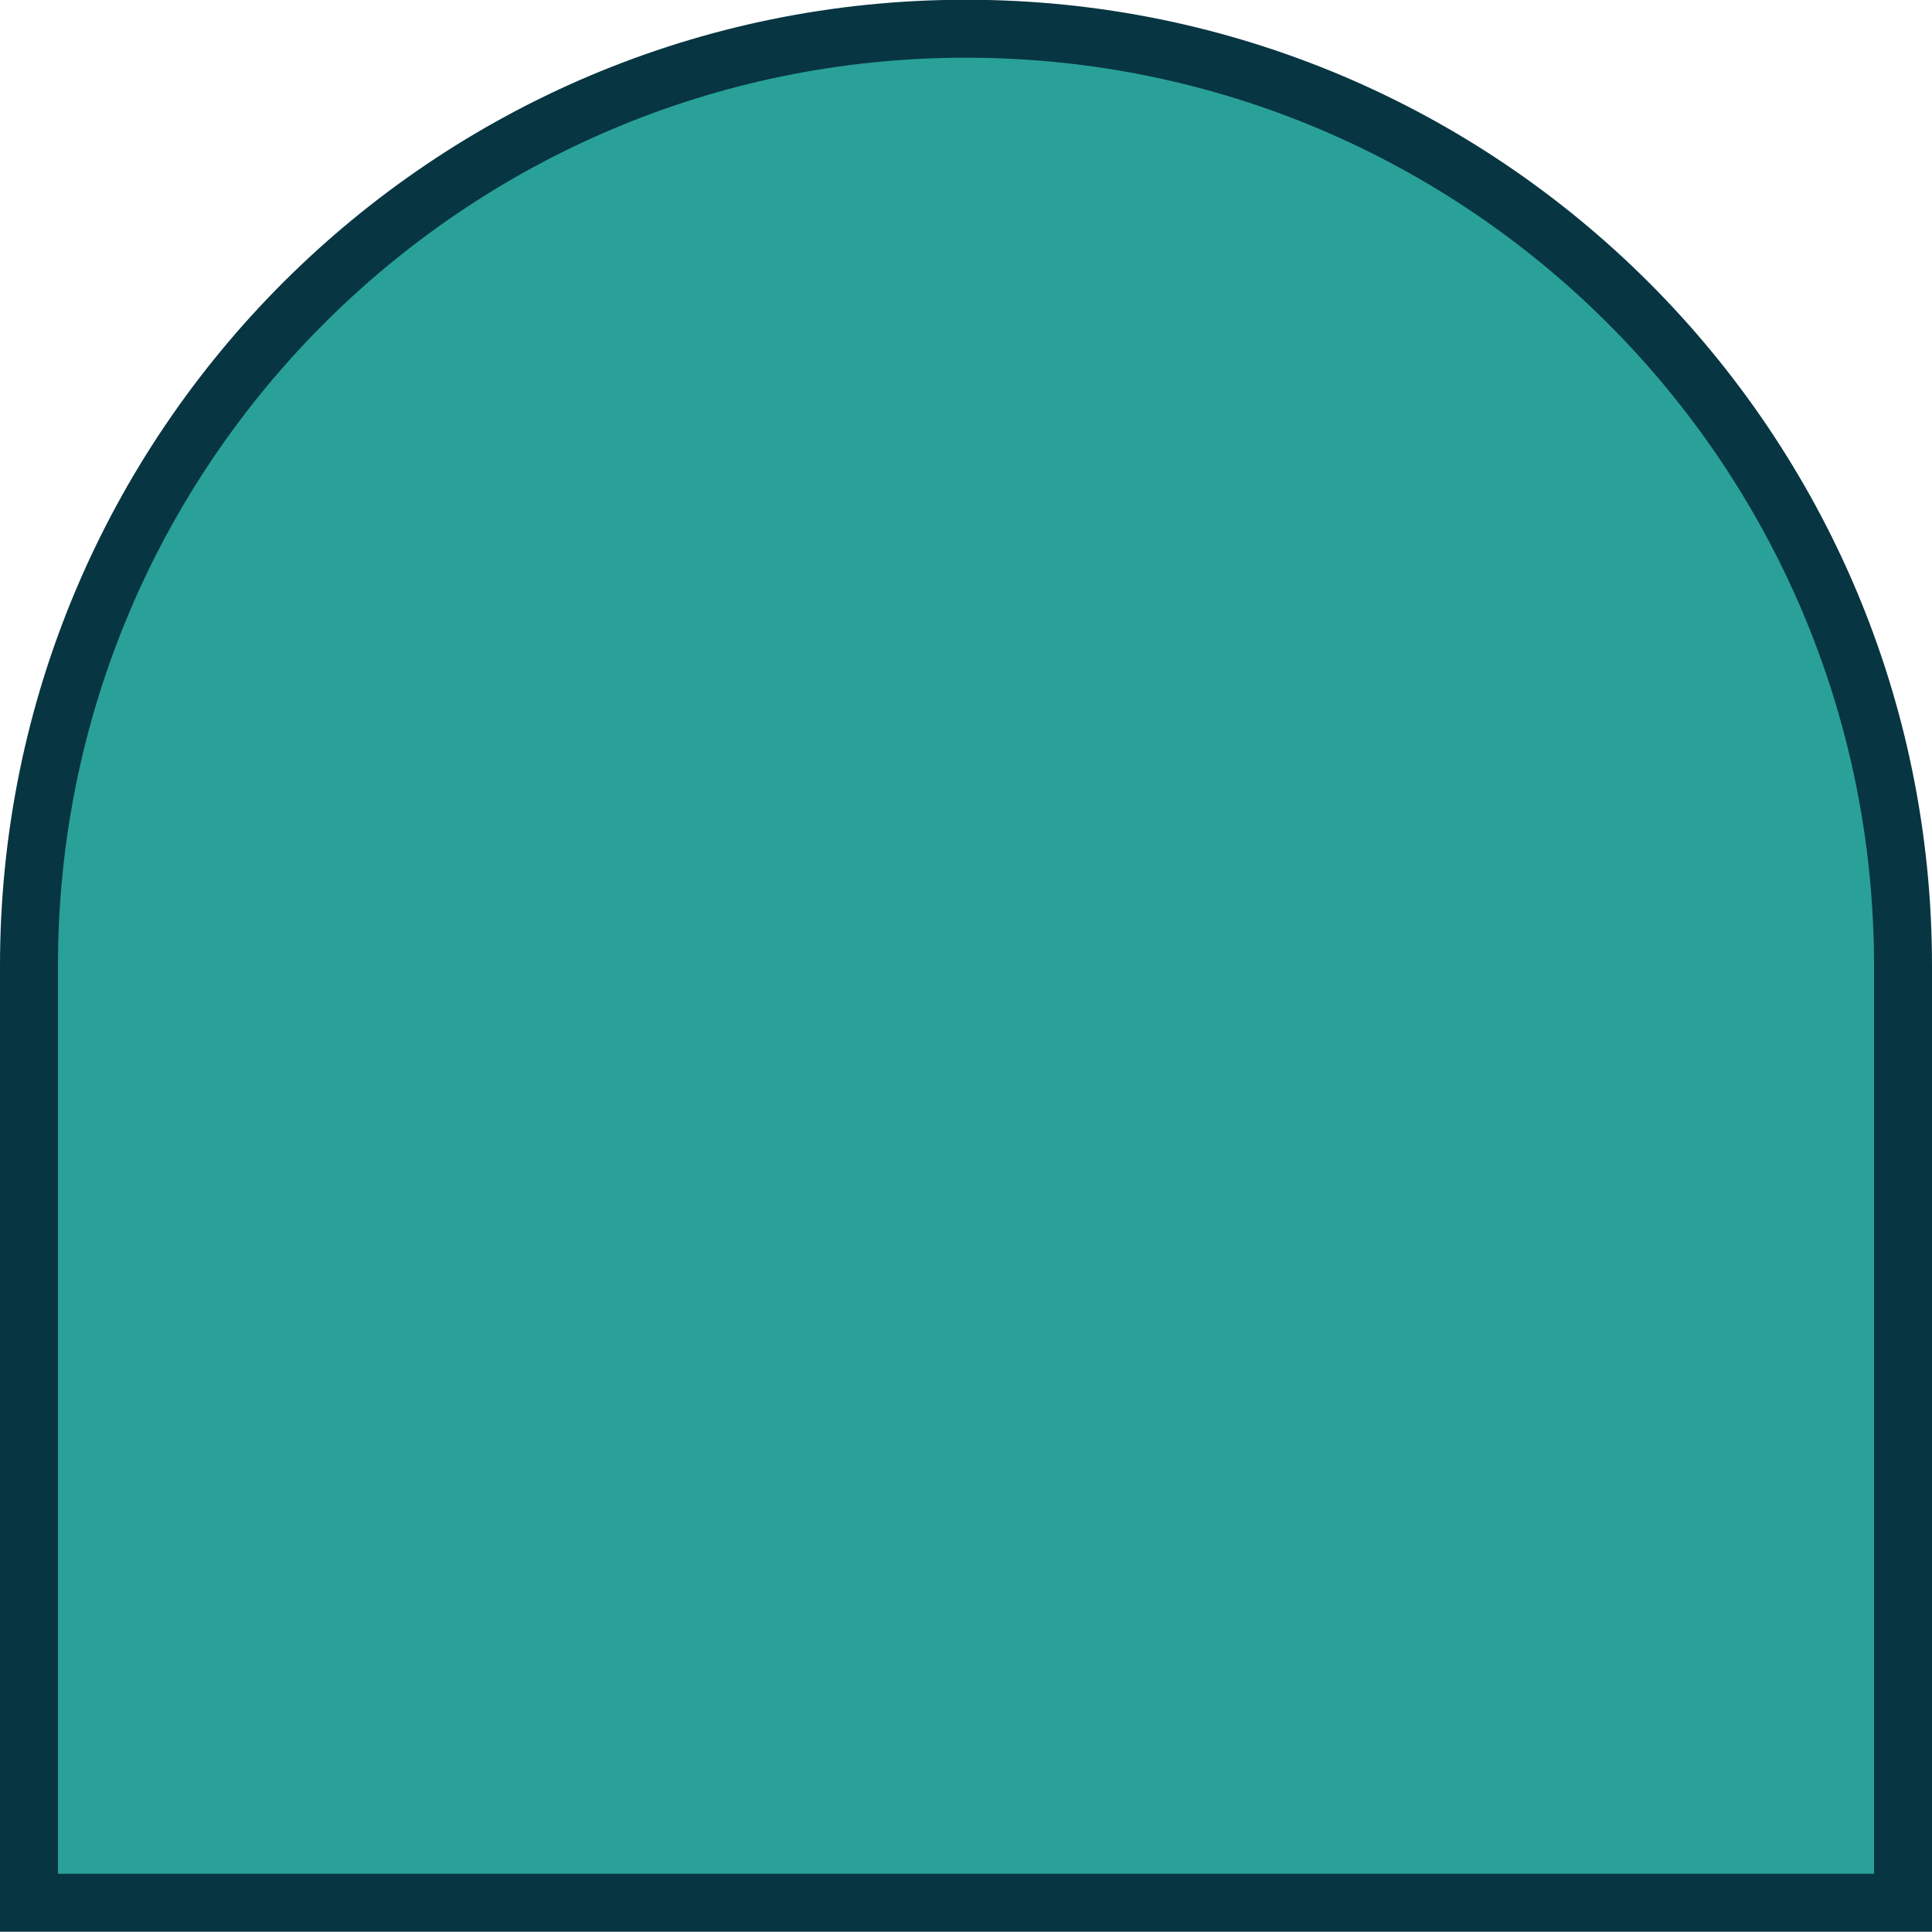 <?xml version="1.0" encoding="UTF-8" standalone="no"?>
<svg
   xmlns:dc="http://purl.org/dc/elements/1.1/"
   xmlns:cc="http://creativecommons.org/ns#"
   xmlns:rdf="http://www.w3.org/1999/02/22-rdf-syntax-ns#"
   xmlns:svg="http://www.w3.org/2000/svg"
   xmlns="http://www.w3.org/2000/svg"
   version="1.1"
   id="svg2"
   height="100"
   width="100">
  <defs
     id="defs4" />
  <g
     transform="translate(0,-952.375)"
     id="layer1">
    <path
       style="fill:#2aa198;fill-opacity:1;stroke:#073642;stroke-width:3;stroke-miterlimit:4;stroke-dasharray:none;stroke-opacity:1"
       d="m 1.5,1002.362 c 0,-26.786 21.714,-48.5 48.5,-48.5 26.786,0 48.5,21.714 48.5,48.5 m 0,0 0,48.5 -97,0 0,-48.5"
       id="path2987" />
  </g>
</svg>

